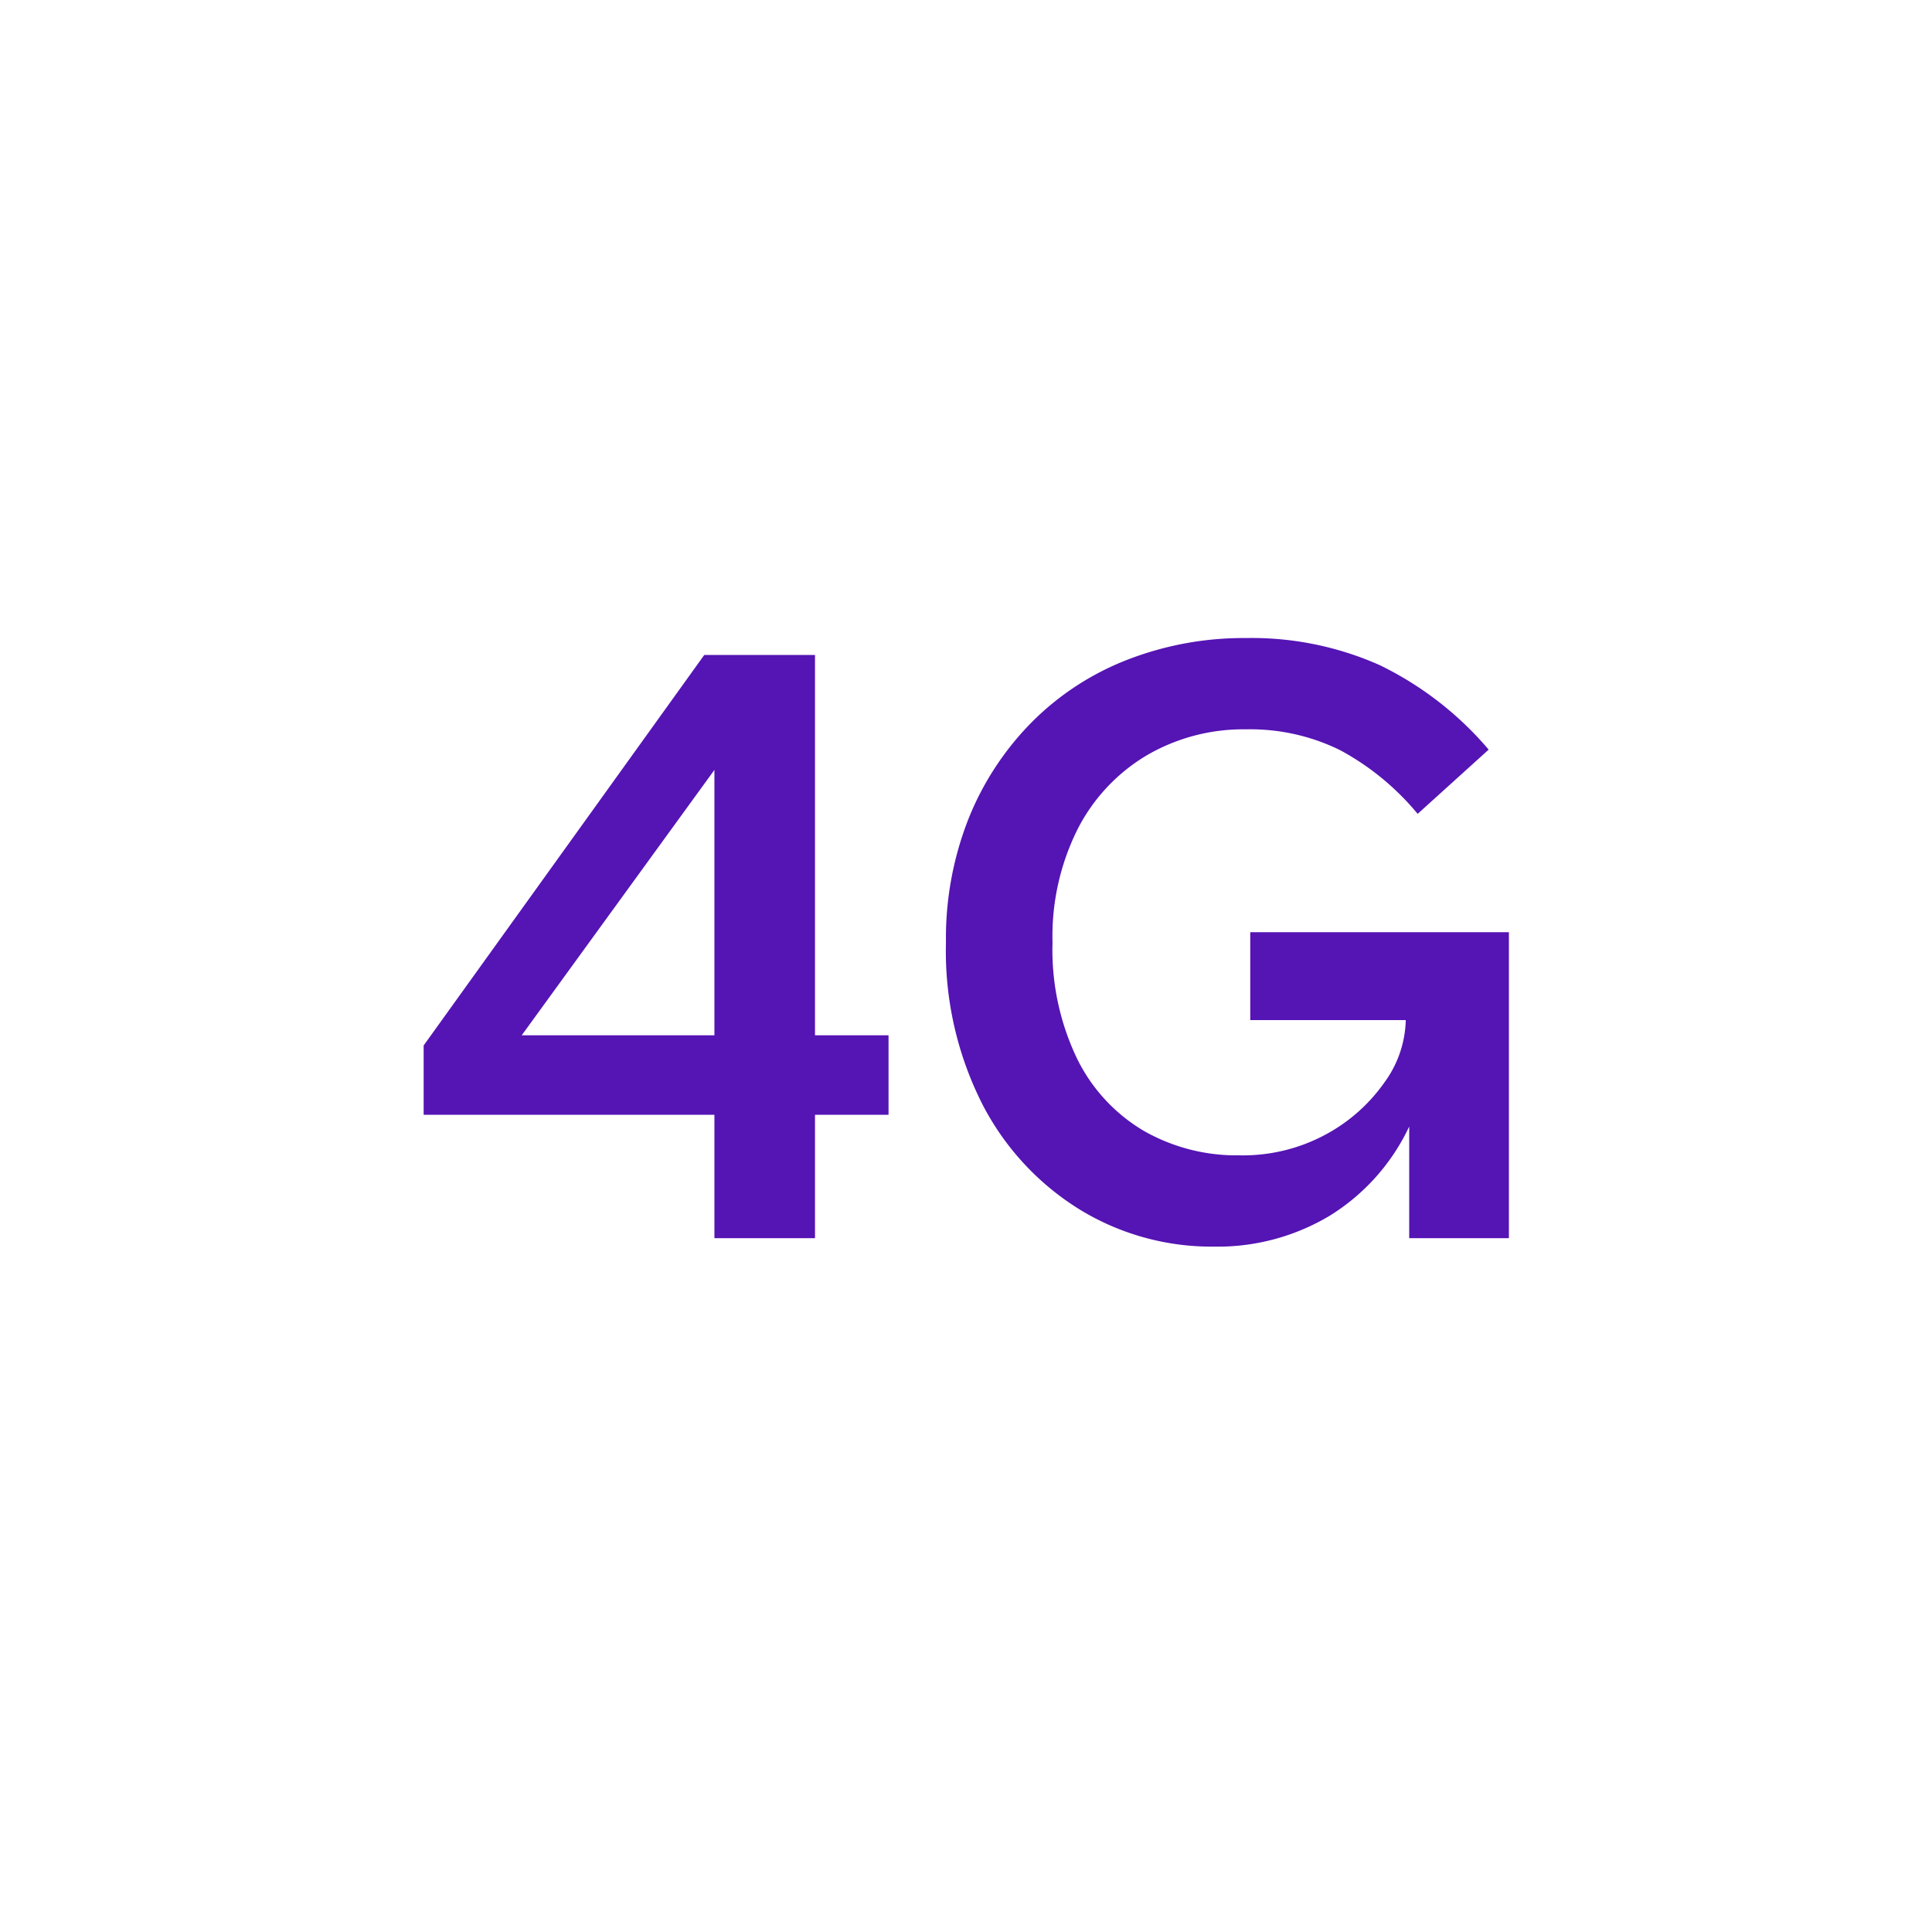<svg id="Icons" xmlns="http://www.w3.org/2000/svg" viewBox="0 0 32 32"><defs><style>.cls-1{fill:#5514b4;}</style></defs><path class="cls-1" d="M7.017,18.464v-1.148l4.648-6.468h1.834v6.3H14.717v1.316H13.499v2.044h-1.666V18.464Zm1.624-1.316h3.192v-4.396Z"/><path class="cls-1" d="M20.107,20.648a4.184,4.184,0,0,1-2.226-.616,4.438,4.438,0,0,1-1.61-1.743,5.612,5.612,0,0,1-.603-2.681,5.391,5.391,0,0,1,.378-2.058,4.812,4.812,0,0,1,1.051-1.596,4.557,4.557,0,0,1,1.582-1.029,5.321,5.321,0,0,1,1.96-.357,5.21,5.21,0,0,1,2.212.448,5.54,5.54,0,0,1,1.806,1.4l-1.176,1.064a4.34,4.34,0,0,0-1.288-1.057,3.374,3.374,0,0,0-1.554-.343,3.178,3.178,0,0,0-1.639.427,3.018,3.018,0,0,0-1.147,1.218,3.963,3.963,0,0,0-.42,1.883,4.165,4.165,0,0,0,.406,1.925,2.84,2.84,0,0,0,1.105,1.197,3.097,3.097,0,0,0,1.582.406,2.887,2.887,0,0,0,1.428-.343,2.82,2.82,0,0,0,.974-.861,1.819,1.819,0,0,0,.356-1.036H20.708v-1.456h4.284v5.068H23.341V18.659a3.478,3.478,0,0,1-1.316,1.477A3.614,3.614,0,0,1,20.107,20.648Z"/></svg>
